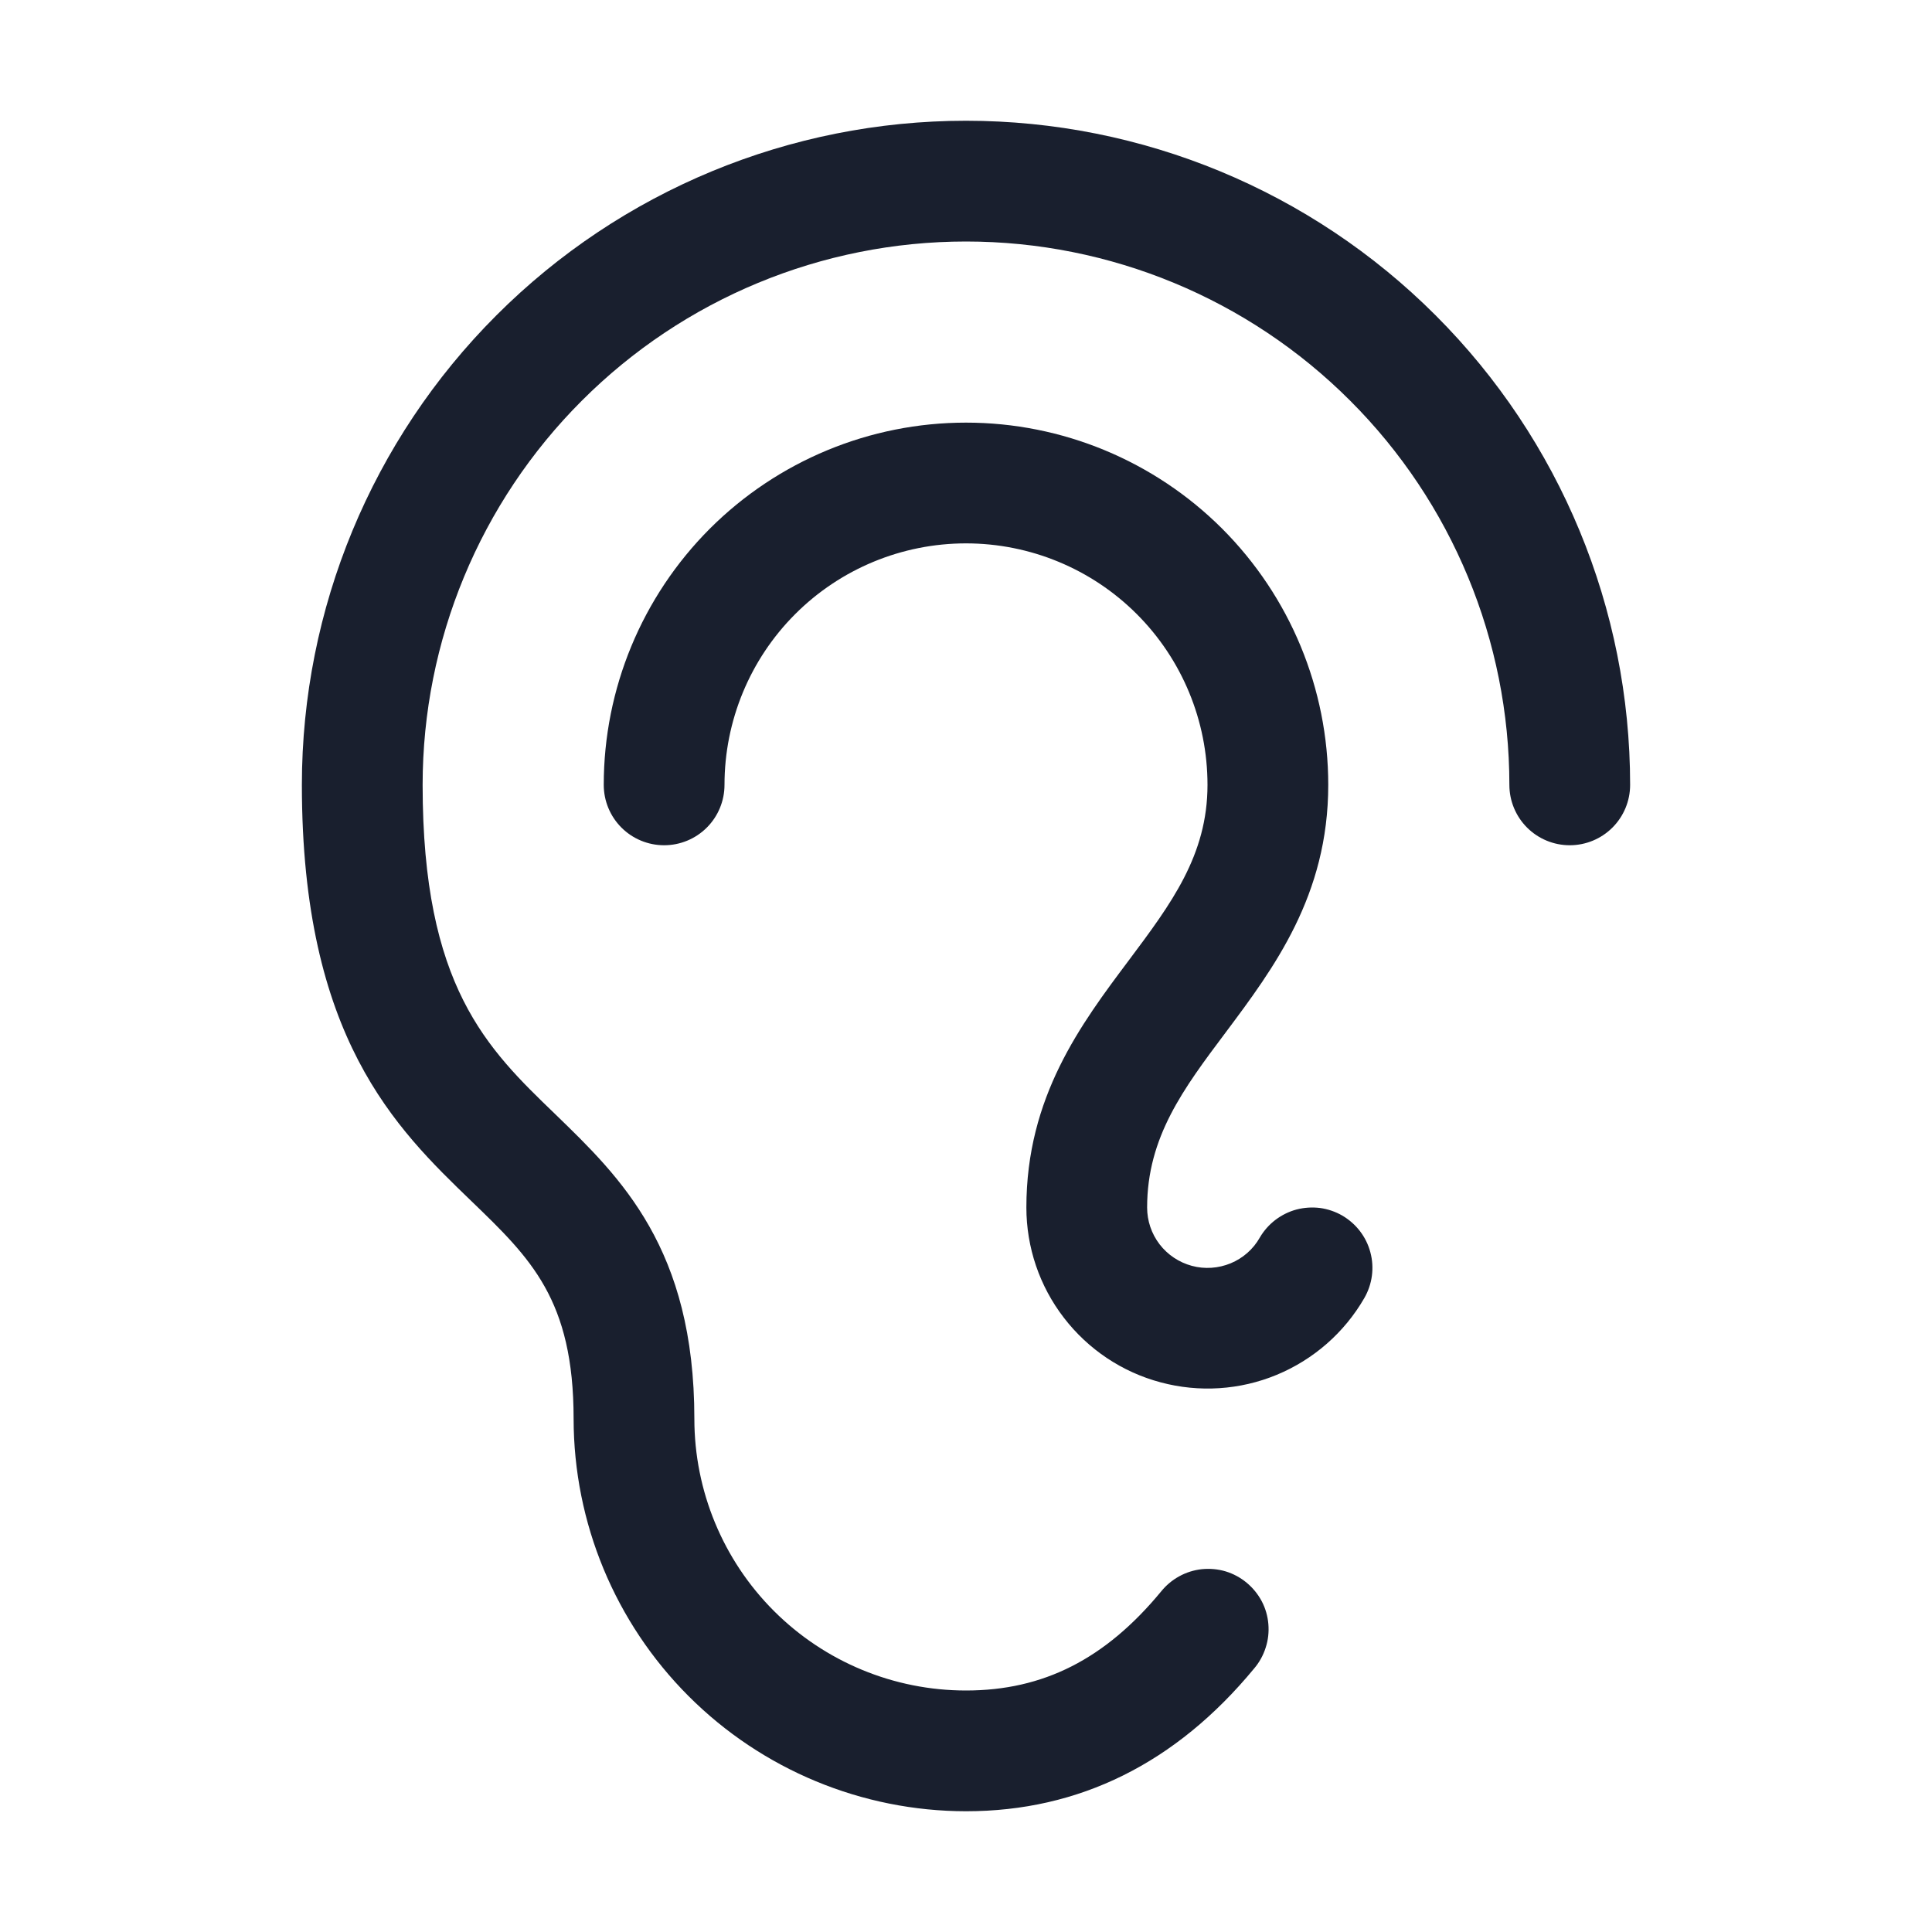 <svg width="20" height="20" viewBox="0 0 20 20" fill="none" xmlns="http://www.w3.org/2000/svg">
<path d="M16.875 8.125C16.875 8.291 16.809 8.45 16.692 8.567C16.575 8.684 16.416 8.75 16.25 8.75C16.084 8.75 15.925 8.684 15.808 8.567C15.691 8.45 15.625 8.291 15.625 8.125C15.625 6.633 15.032 5.202 13.977 4.148C12.923 3.093 11.492 2.5 10 2.5C8.508 2.5 7.077 3.093 6.023 4.148C4.968 5.202 4.375 6.633 4.375 8.125C4.375 10.211 5.041 10.853 5.748 11.534C6.423 12.188 7.188 12.923 7.188 14.688C7.188 15.433 7.484 16.149 8.011 16.676C8.539 17.204 9.254 17.5 10 17.5C10.8 17.5 11.441 17.175 12.018 16.477C12.07 16.412 12.134 16.358 12.207 16.318C12.279 16.278 12.359 16.253 12.442 16.244C12.525 16.236 12.608 16.243 12.688 16.267C12.767 16.291 12.841 16.331 12.905 16.384C12.969 16.437 13.022 16.502 13.061 16.575C13.1 16.649 13.123 16.729 13.13 16.812C13.137 16.895 13.128 16.978 13.102 17.057C13.077 17.136 13.036 17.21 12.982 17.273C12.173 18.253 11.172 18.75 10 18.75C8.923 18.749 7.89 18.32 7.129 17.559C6.367 16.797 5.939 15.765 5.938 14.688C5.938 13.454 5.494 13.026 4.88 12.434C4.098 11.68 3.125 10.742 3.125 8.125C3.125 6.302 3.849 4.553 5.139 3.264C6.428 1.974 8.177 1.25 10 1.25C11.823 1.25 13.572 1.974 14.861 3.264C16.151 4.553 16.875 6.302 16.875 8.125ZM13.896 12.584C13.825 12.543 13.746 12.516 13.665 12.505C13.584 12.495 13.501 12.5 13.421 12.521C13.342 12.542 13.268 12.579 13.202 12.629C13.137 12.679 13.082 12.741 13.041 12.812C12.973 12.932 12.867 13.025 12.739 13.078C12.612 13.13 12.471 13.14 12.338 13.104C12.205 13.068 12.088 12.99 12.004 12.881C11.92 12.771 11.875 12.638 11.875 12.5C11.875 11.771 12.252 11.269 12.688 10.688C13.185 10.023 13.75 9.271 13.75 8.125C13.75 7.13 13.355 6.177 12.652 5.473C11.948 4.77 10.995 4.375 10 4.375C9.005 4.375 8.052 4.77 7.348 5.473C6.645 6.177 6.25 7.13 6.25 8.125C6.25 8.291 6.316 8.45 6.433 8.567C6.55 8.684 6.709 8.75 6.875 8.75C7.041 8.75 7.2 8.684 7.317 8.567C7.434 8.45 7.5 8.291 7.5 8.125C7.5 7.462 7.763 6.826 8.232 6.357C8.701 5.888 9.337 5.625 10 5.625C10.663 5.625 11.299 5.888 11.768 6.357C12.237 6.826 12.5 7.462 12.5 8.125C12.5 8.854 12.123 9.356 11.688 9.938C11.19 10.602 10.625 11.354 10.625 12.5C10.625 12.913 10.761 13.314 11.013 13.641C11.264 13.968 11.616 14.204 12.015 14.31C12.413 14.417 12.836 14.39 13.217 14.232C13.598 14.074 13.917 13.795 14.123 13.438C14.206 13.294 14.229 13.124 14.186 12.964C14.144 12.804 14.039 12.668 13.896 12.584Z" fill="#191F2E"/>
</svg>
